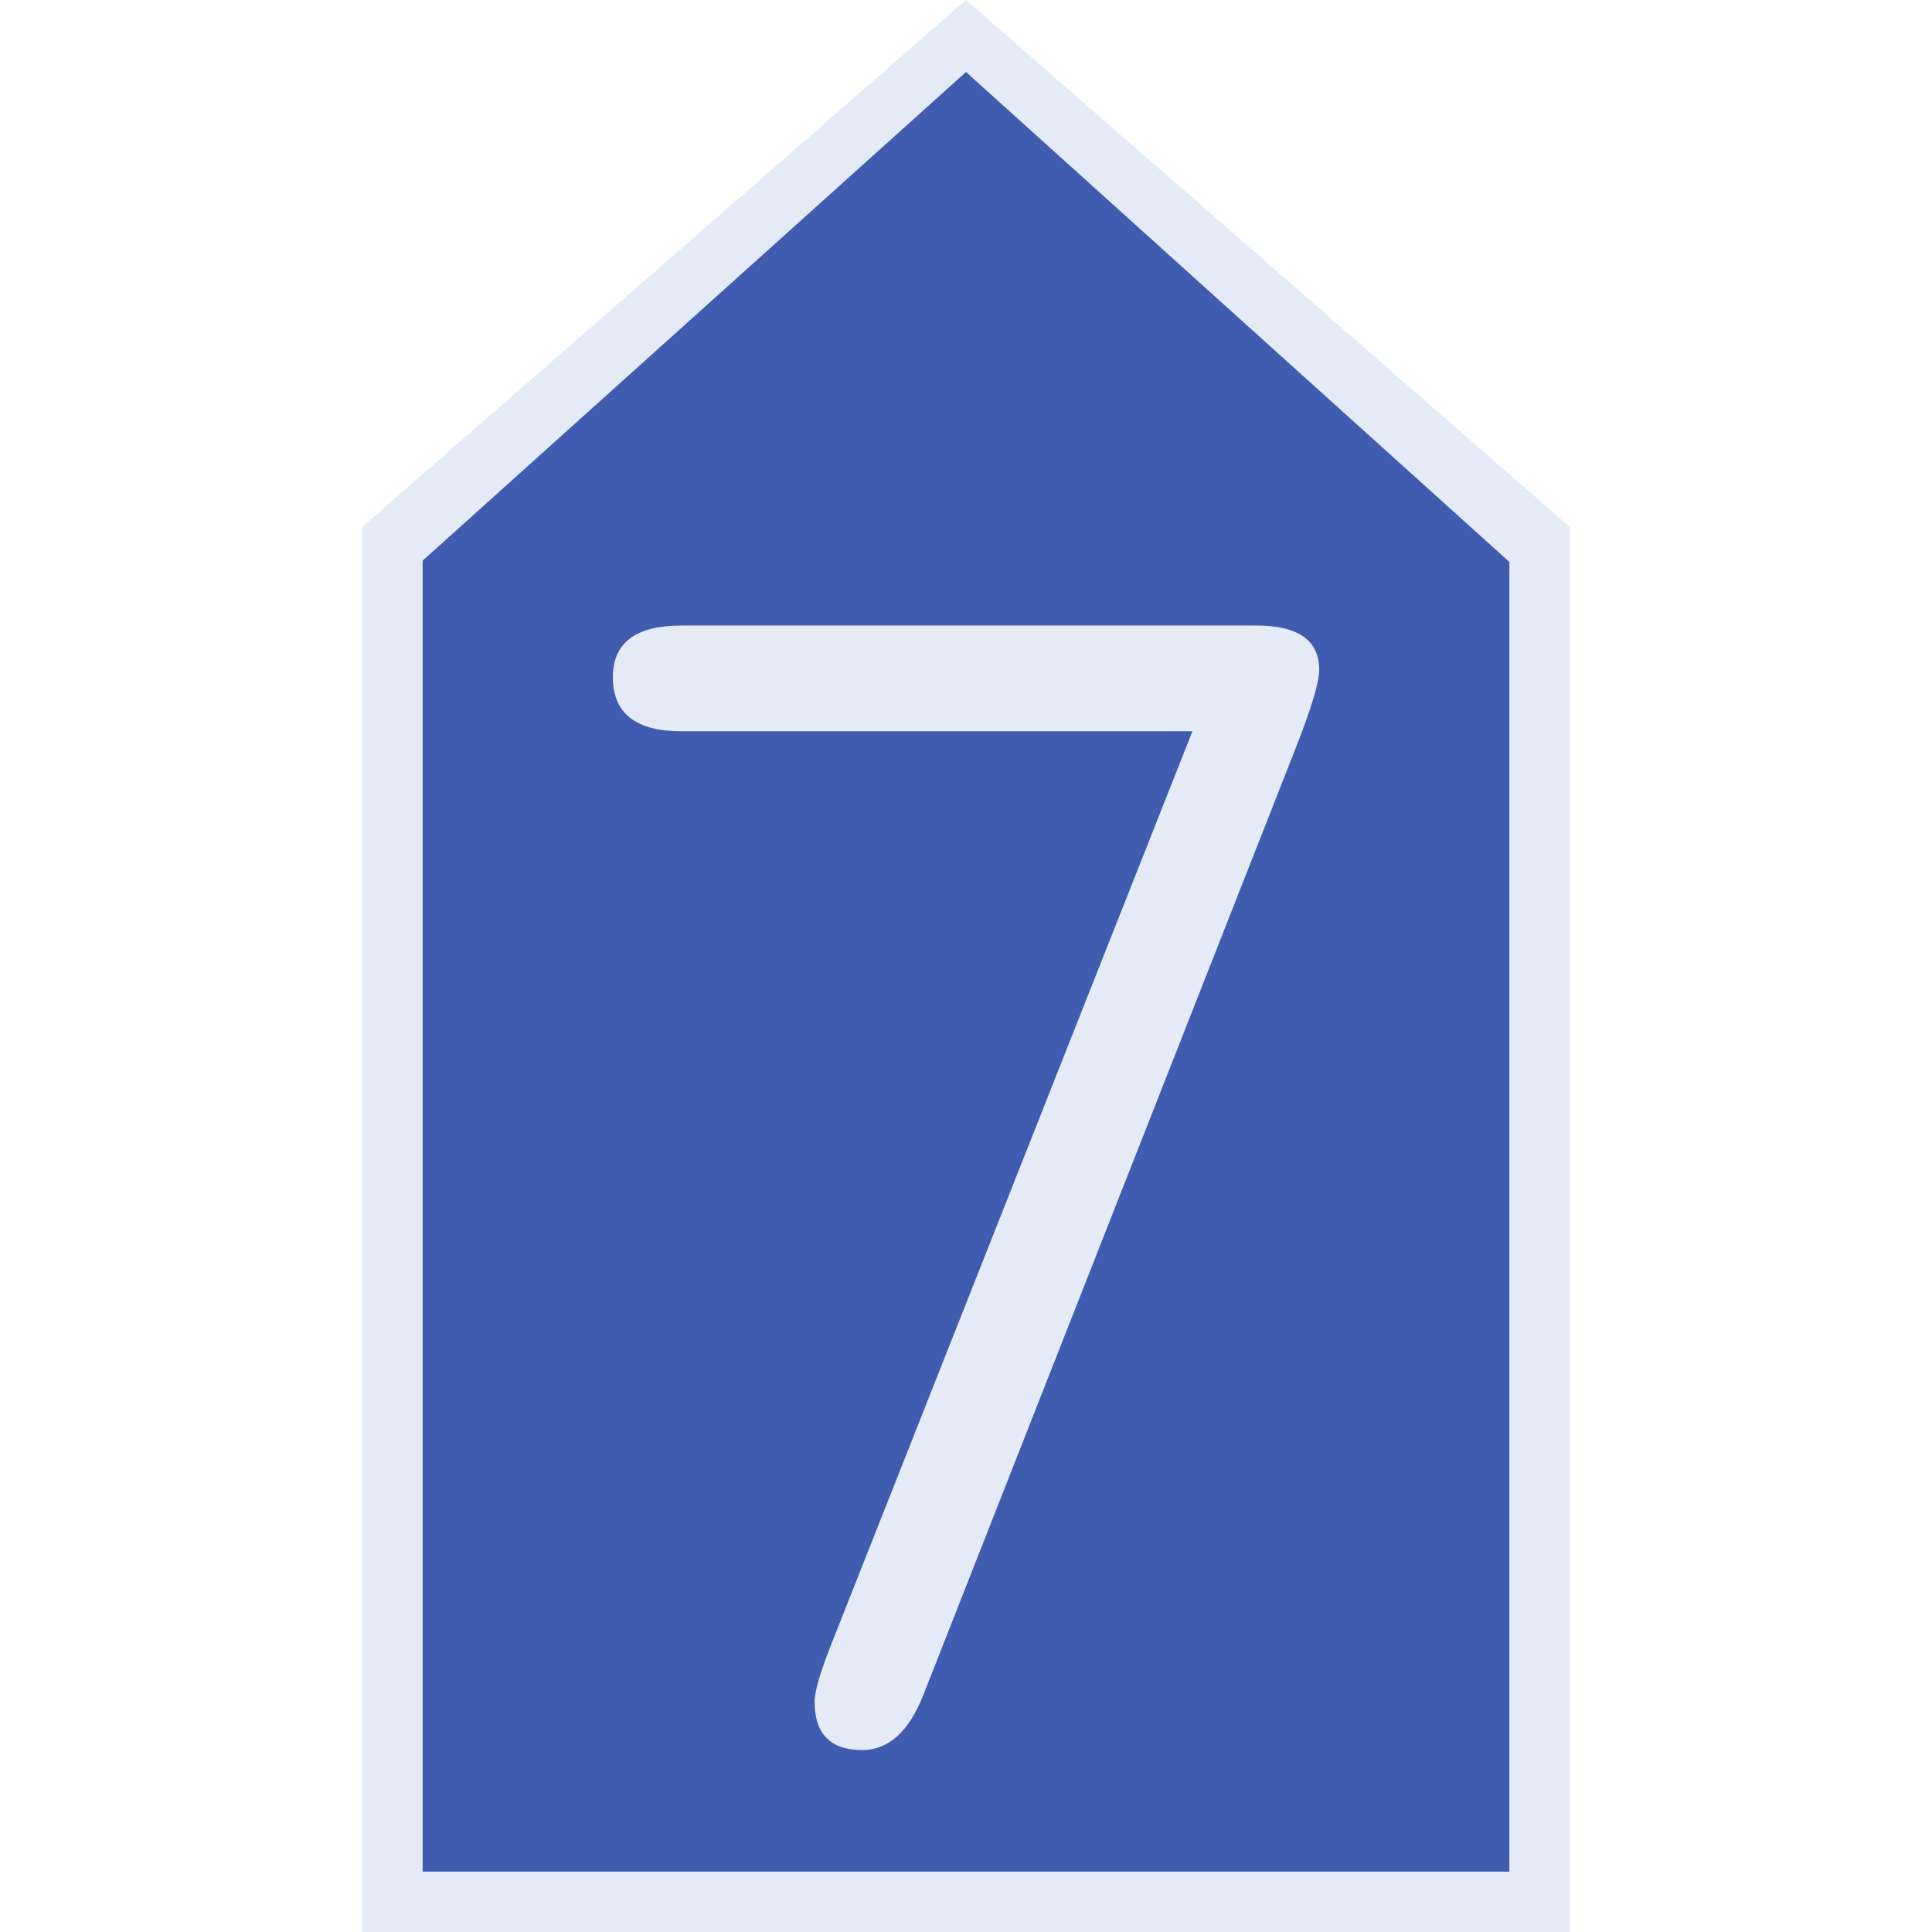 <svg xmlns="http://www.w3.org/2000/svg" width="64" height="64"><path d="M12 64h40V17.455L32 0 12 17.455Z" style="font-style:normal;font-variant:normal;font-weight:400;font-stretch:normal;font-size:30px;line-height:1.25;font-family:Roboto;font-variant-ligatures:normal;font-variant-caps:normal;font-variant-numeric:normal;font-feature-settings:normal;text-align:start;letter-spacing:0;word-spacing:0;writing-mode:lr-tb;text-anchor:start;fill:#e4eaf6;fill-opacity:1;stroke:none;stroke-width:1.17px;stroke-linecap:butt;stroke-linejoin:miter;stroke-opacity:1"/><path d="M14 62h36V18.615L32 2.385 14 18.572Z" style="font-style:normal;font-variant:normal;font-weight:400;font-stretch:normal;font-size:30px;line-height:1.25;font-family:Roboto;font-variant-ligatures:normal;font-variant-caps:normal;font-variant-numeric:normal;font-feature-settings:normal;text-align:start;letter-spacing:0;word-spacing:0;writing-mode:lr-tb;text-anchor:start;fill:#405cb1;fill-opacity:1;stroke:none;stroke-width:1.053px;stroke-linecap:butt;stroke-linejoin:miter;stroke-opacity:1"/><path d="M-20.184 24.225H-37.11q-2.273 0-2.273-1.792 0-1.711 2.273-1.711h19.04q2.086 0 2.086 1.47 0 .616-.802 2.648L-29.09 56.128q-.722 1.845-2.032 1.845-1.578 0-1.578-1.604 0-.508.562-1.926z" aria-label="7" style="font-style:normal;font-variant:normal;font-weight:400;font-stretch:normal;font-size:54.767px;line-height:1.25;font-family:saxMono;-inkscape-font-specification:saxMono;font-variant-ligatures:normal;font-variant-caps:normal;font-variant-numeric:normal;font-feature-settings:normal;text-align:start;letter-spacing:0;word-spacing:0;writing-mode:lr-tb;text-anchor:start;fill:#e4eaf6;fill-opacity:1;stroke:none;stroke-width:6.846" transform="translate(59.685)"/></svg>